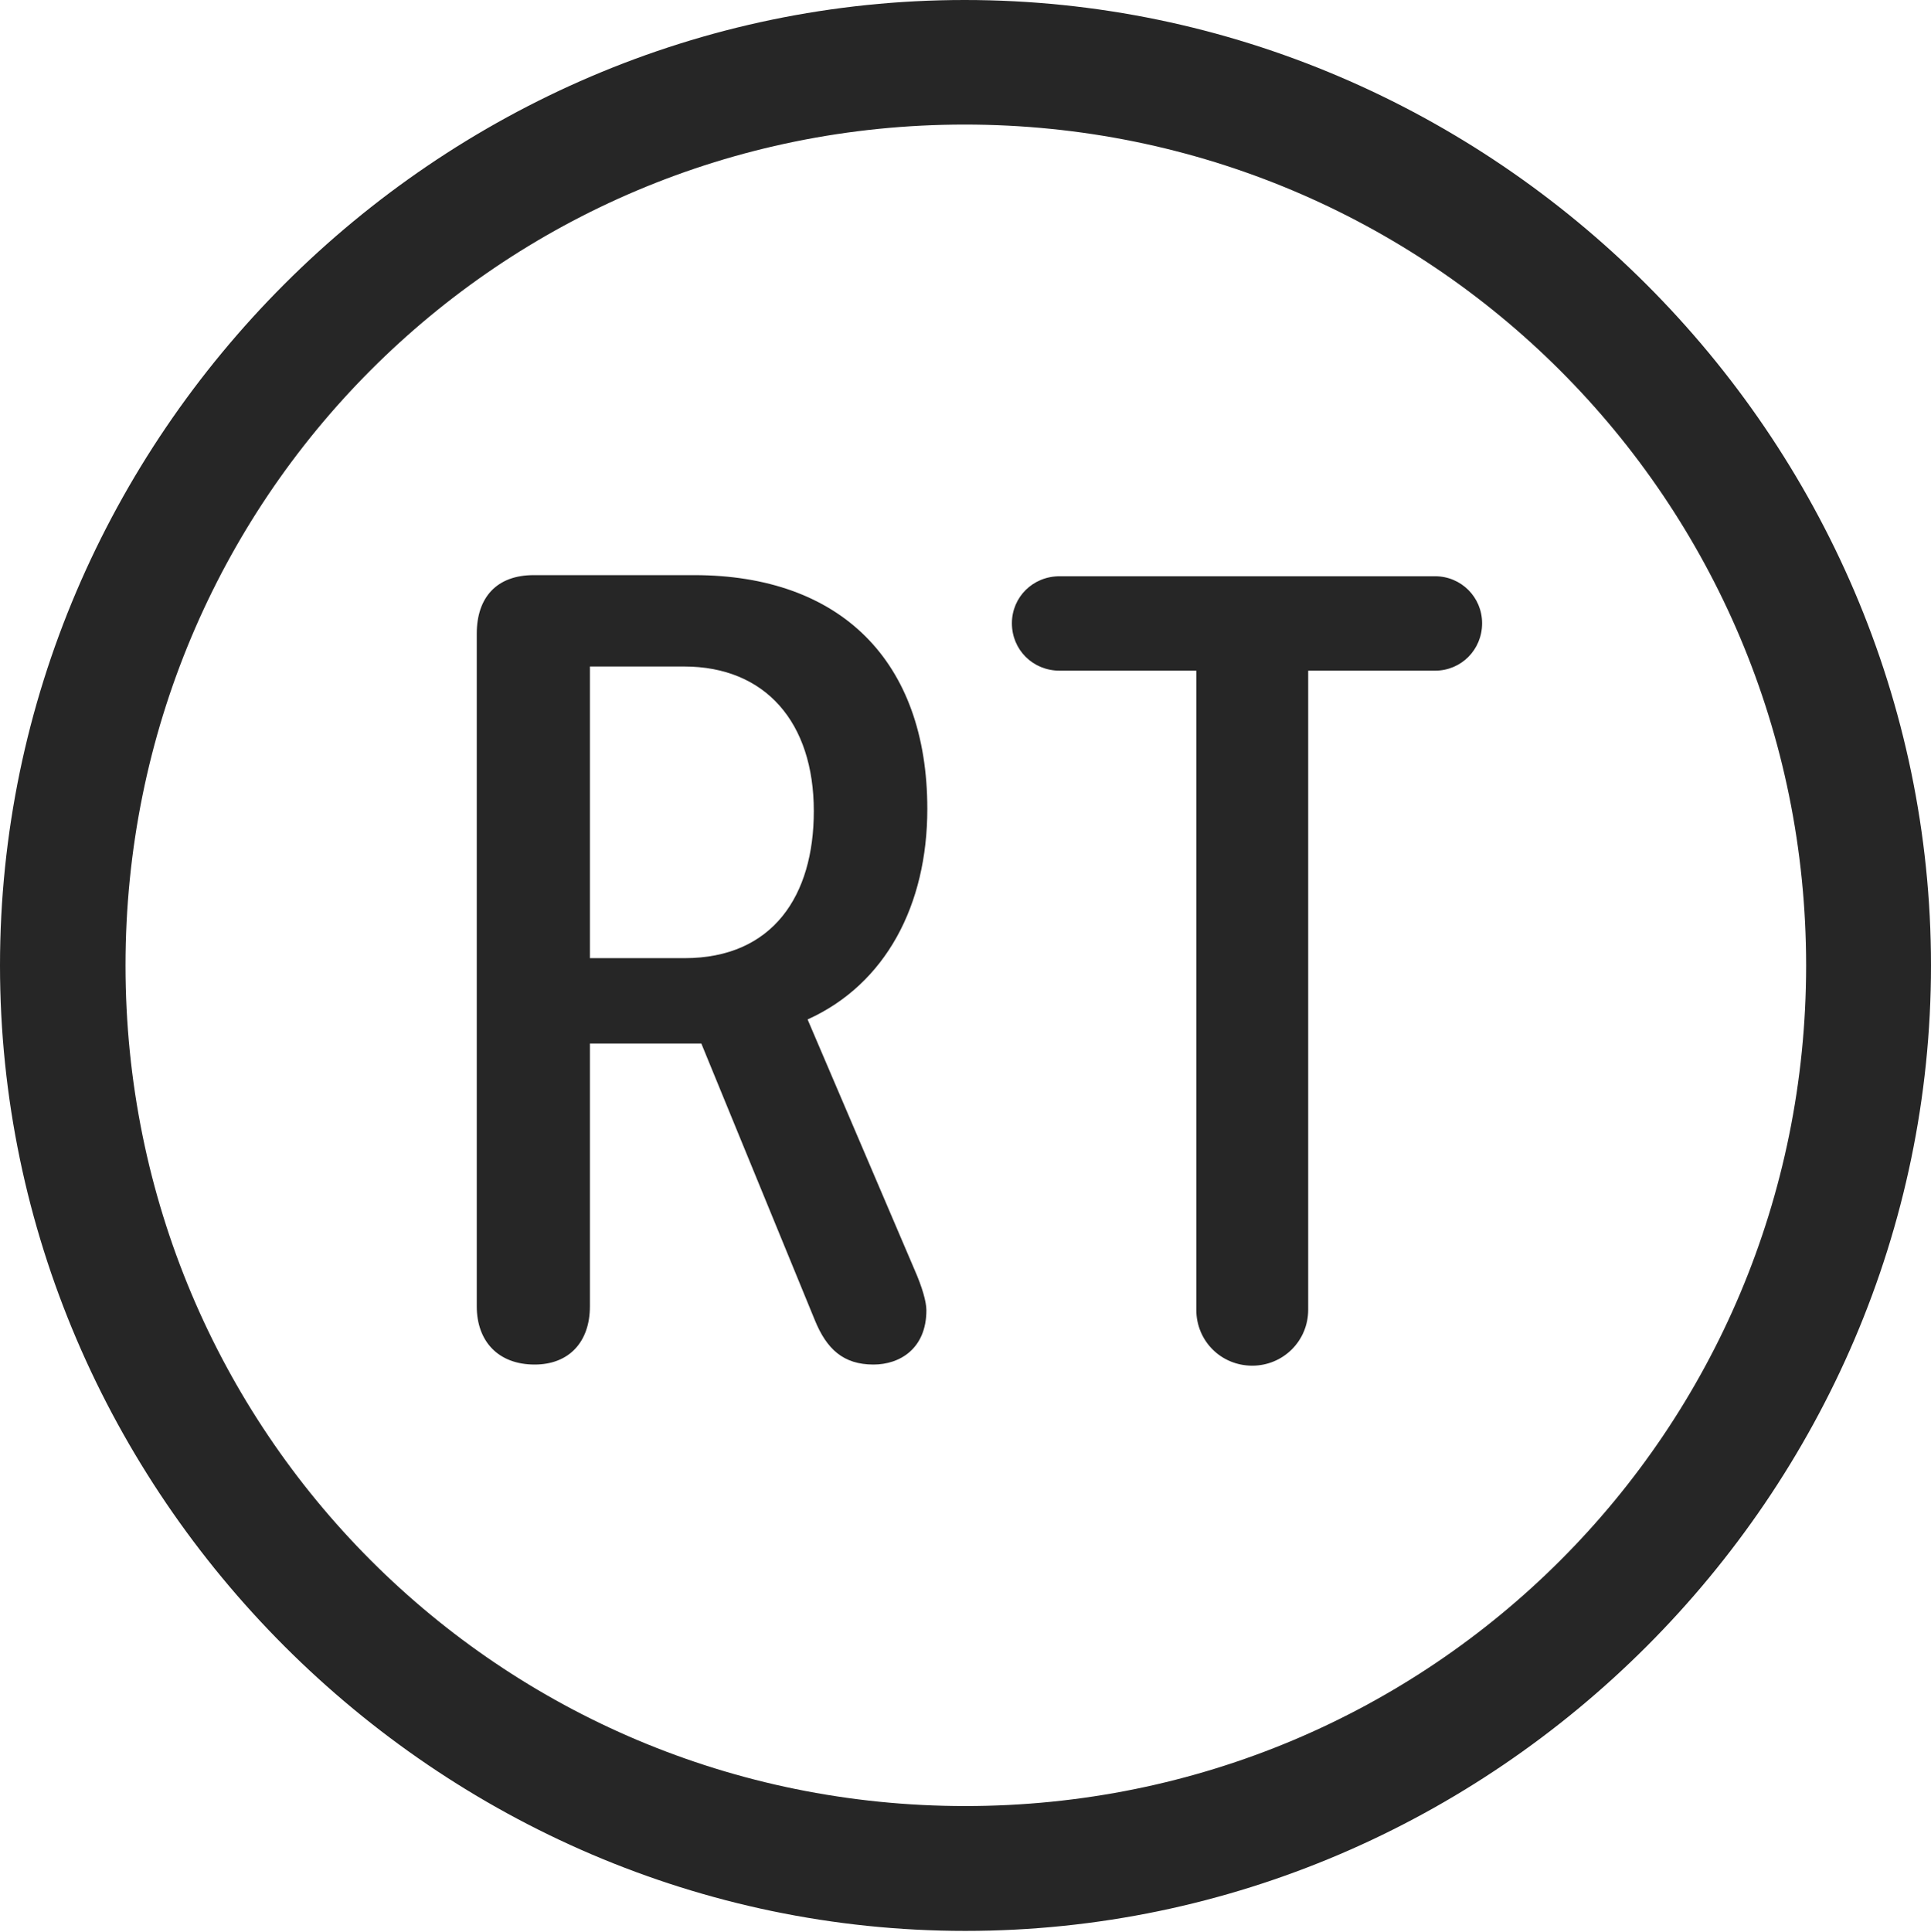 <?xml version="1.0" encoding="UTF-8"?>
<!--Generator: Apple Native CoreSVG 232.5-->
<!DOCTYPE svg
PUBLIC "-//W3C//DTD SVG 1.1//EN"
       "http://www.w3.org/Graphics/SVG/1.1/DTD/svg11.dtd">
<svg version="1.1" xmlns="http://www.w3.org/2000/svg" xmlns:xlink="http://www.w3.org/1999/xlink" width="97.96" height="97.993">
 <g>
  <rect height="97.993" opacity="0" width="97.96" x="0" y="0"/>
  <path d="M48.972 97.944C75.825 97.944 97.96 75.776 97.96 48.972C97.96 22.135 75.791 0 48.938 0C22.135 0 0 22.135 0 48.972C0 75.776 22.169 97.944 48.972 97.944ZM48.972 91.611C25.35 91.611 6.367 72.594 6.367 48.972C6.367 25.35 25.316 6.318 48.938 6.318C72.561 6.318 91.626 25.35 91.626 48.972C91.626 72.594 72.594 91.611 48.972 91.611Z" fill="#000000" fill-opacity="0.85"/>
  <path d="M27.122 69.216C28.865 69.216 29.926 68.072 29.926 66.262L29.926 52.933L35.579 52.933L41.338 66.967C41.935 68.429 42.782 69.216 44.311 69.216C45.665 69.216 46.996 68.394 46.996 66.46C46.996 66.029 46.778 65.28 46.411 64.444L40.97 51.711C44.94 49.917 47.043 45.896 47.043 41.032C47.043 33.512 42.624 29.173 35.219 29.173L27.073 29.173C25.199 29.173 24.186 30.302 24.186 32.143L24.186 66.262C24.186 68.039 25.278 69.216 27.122 69.216ZM29.926 48.602L29.926 33.808L34.706 33.808C38.825 33.808 41.285 36.637 41.285 41.148C41.285 45.415 39.221 48.602 34.721 48.602ZM63.527 69.273C65.086 69.273 66.365 68.028 66.365 66.435L66.365 34.019L72.803 34.019C74.126 34.019 75.188 32.958 75.188 31.615C75.188 30.291 74.126 29.23 72.803 29.23L53.753 29.23C52.395 29.23 51.334 30.291 51.334 31.615C51.334 32.958 52.395 34.019 53.753 34.019L60.689 34.019L60.689 66.435C60.689 68.028 61.952 69.273 63.527 69.273Z" fill="#000000" fill-opacity="0.85"/>
 </g>
</svg>
